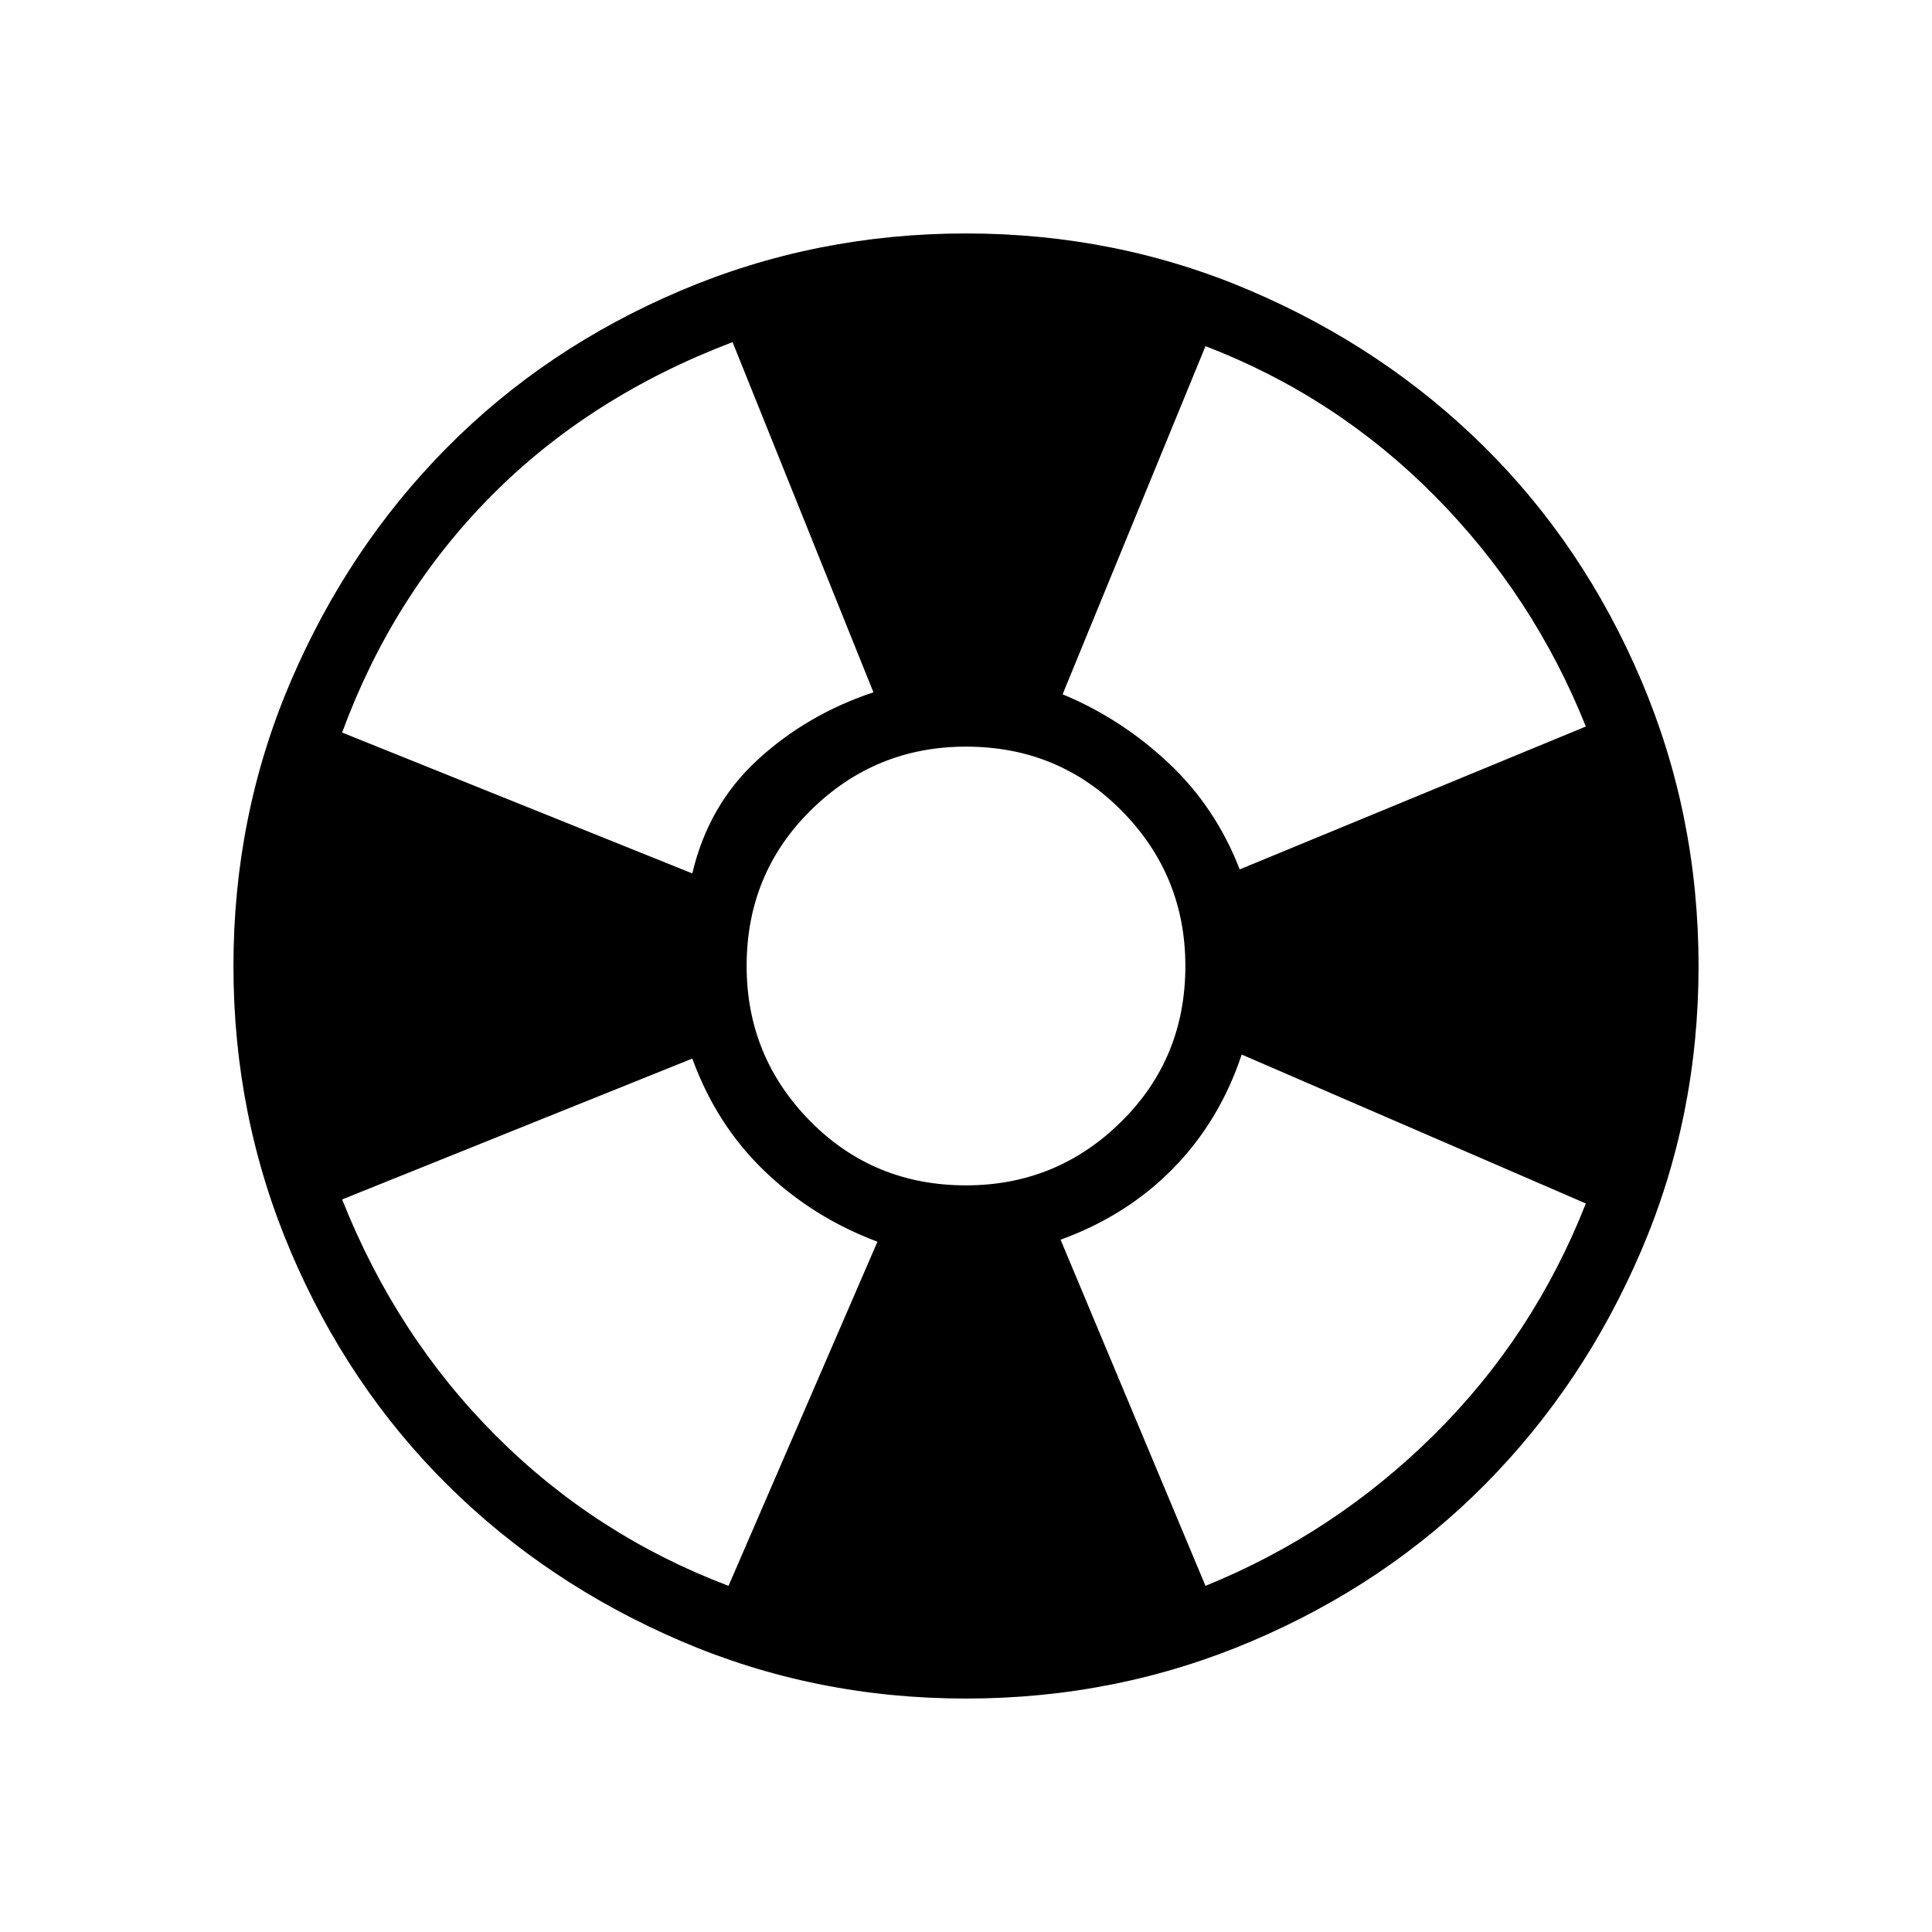 <svg xmlns="http://www.w3.org/2000/svg" height="48" width="48"><path d="M39.4 18.05Q38.1 14.8 35.65 12.325Q33.2 9.85 29.95 8.6L26.4 17.25Q27.85 17.85 29.025 18.95Q30.2 20.05 30.8 21.6ZM18.2 8.5Q14.65 9.85 12.2 12.325Q9.75 14.8 8.5 18.2L17.2 21.7Q17.6 20 18.825 18.875Q20.05 17.75 21.7 17.2ZM8.5 29.8Q9.85 33.2 12.325 35.675Q14.8 38.15 18.1 39.4L21.8 30.85Q20.2 30.25 19 29.1Q17.8 27.95 17.2 26.3ZM29.95 39.4Q33.15 38.1 35.625 35.65Q38.1 33.2 39.4 29.9L30.85 26.2Q30.3 27.85 29.15 29.025Q28 30.2 26.35 30.8ZM24 42.2Q20.25 42.2 16.925 40.775Q13.6 39.35 11.125 36.9Q8.65 34.45 7.225 31.1Q5.8 27.75 5.8 24Q5.8 20.25 7.225 16.925Q8.65 13.6 11.1 11.125Q13.55 8.65 16.9 7.225Q20.25 5.8 24 5.8Q27.75 5.8 31.075 7.225Q34.4 8.65 36.875 11.1Q39.35 13.55 40.775 16.9Q42.2 20.25 42.2 24Q42.2 27.75 40.775 31.075Q39.35 34.4 36.9 36.875Q34.45 39.35 31.1 40.775Q27.75 42.2 24 42.2ZM24 29.45Q26.25 29.45 27.85 27.875Q29.45 26.3 29.45 24Q29.45 21.75 27.875 20.15Q26.3 18.55 24 18.55Q21.75 18.55 20.15 20.125Q18.55 21.7 18.55 24Q18.55 26.25 20.125 27.85Q21.7 29.45 24 29.45Z"/></svg>